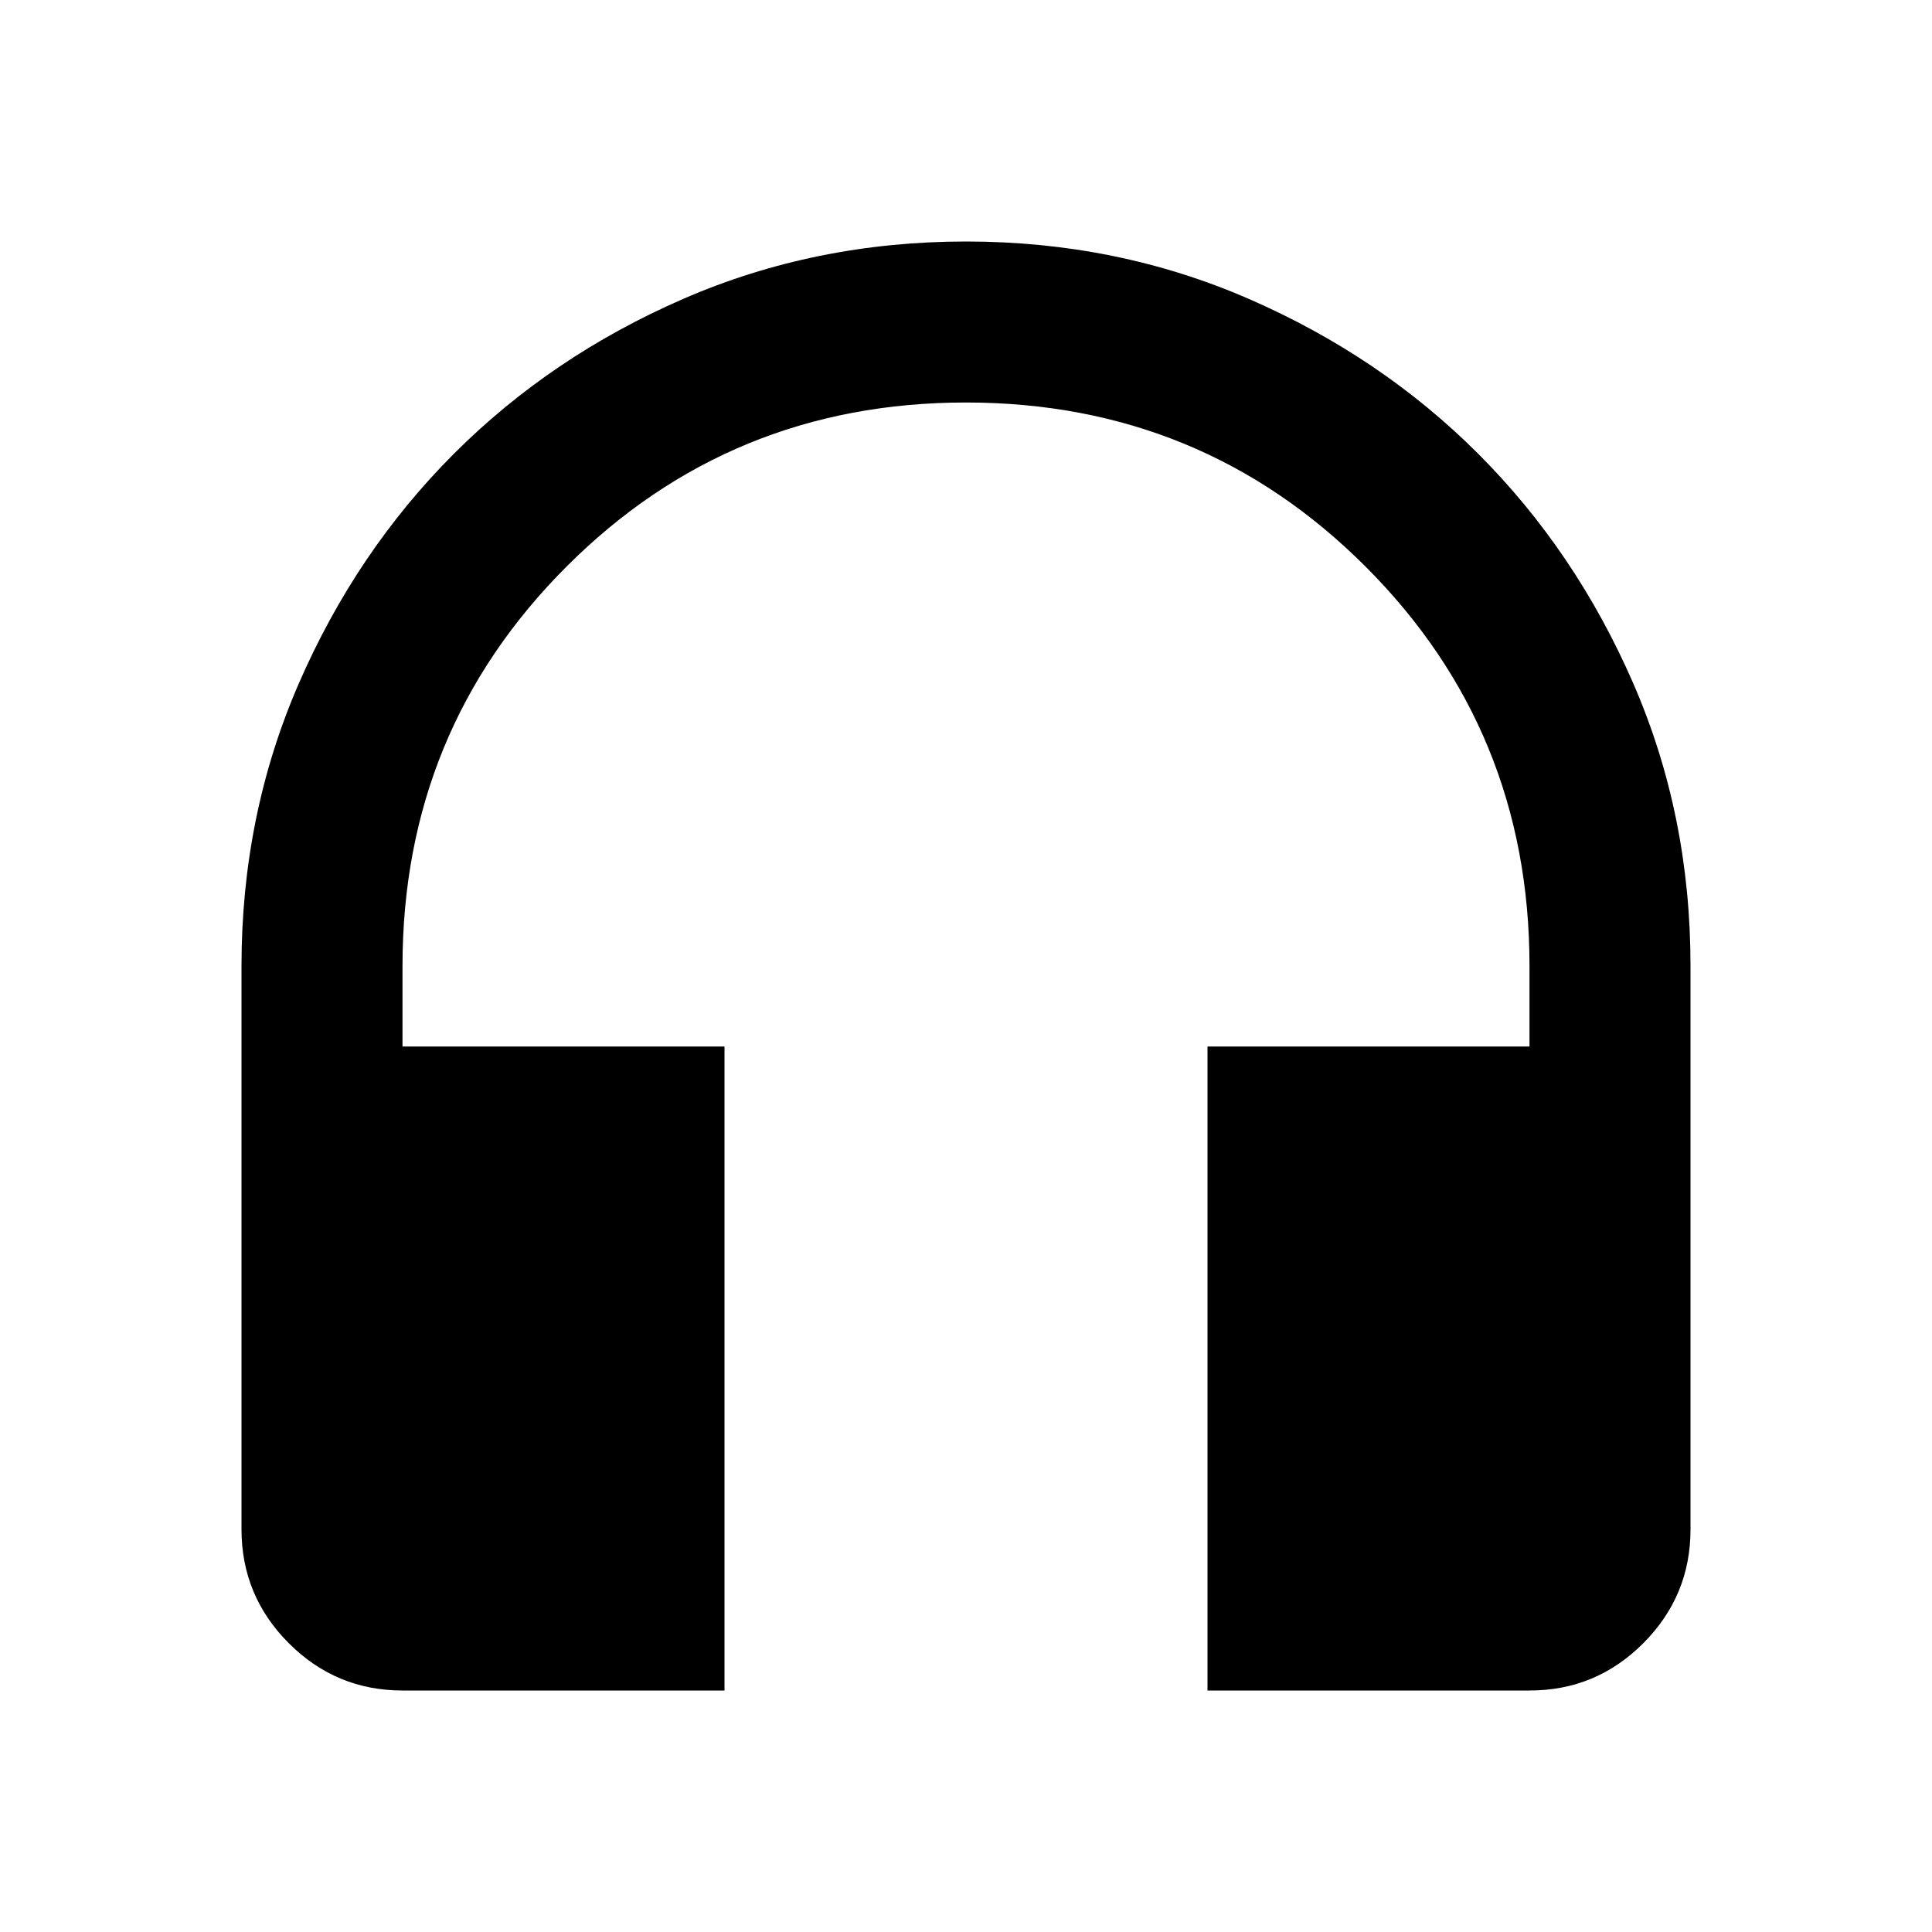 <svg xmlns="http://www.w3.org/2000/svg" width="1em" height="1em" viewBox="0 0 24 24"><path fill="currentColor" d="M9 21H5q-.825 0-1.412-.587T3 19v-7q0-1.875.713-3.512t1.924-2.85q1.213-1.213 2.85-1.925T12 3q1.875 0 3.513.713t2.85 1.924q1.212 1.213 1.925 2.85T21 12v7q0 .825-.587 1.413T19 21h-4v-8h4v-1q0-2.925-2.037-4.962T12 5Q9.075 5 7.038 7.038T5 12v1h4z"/></svg>